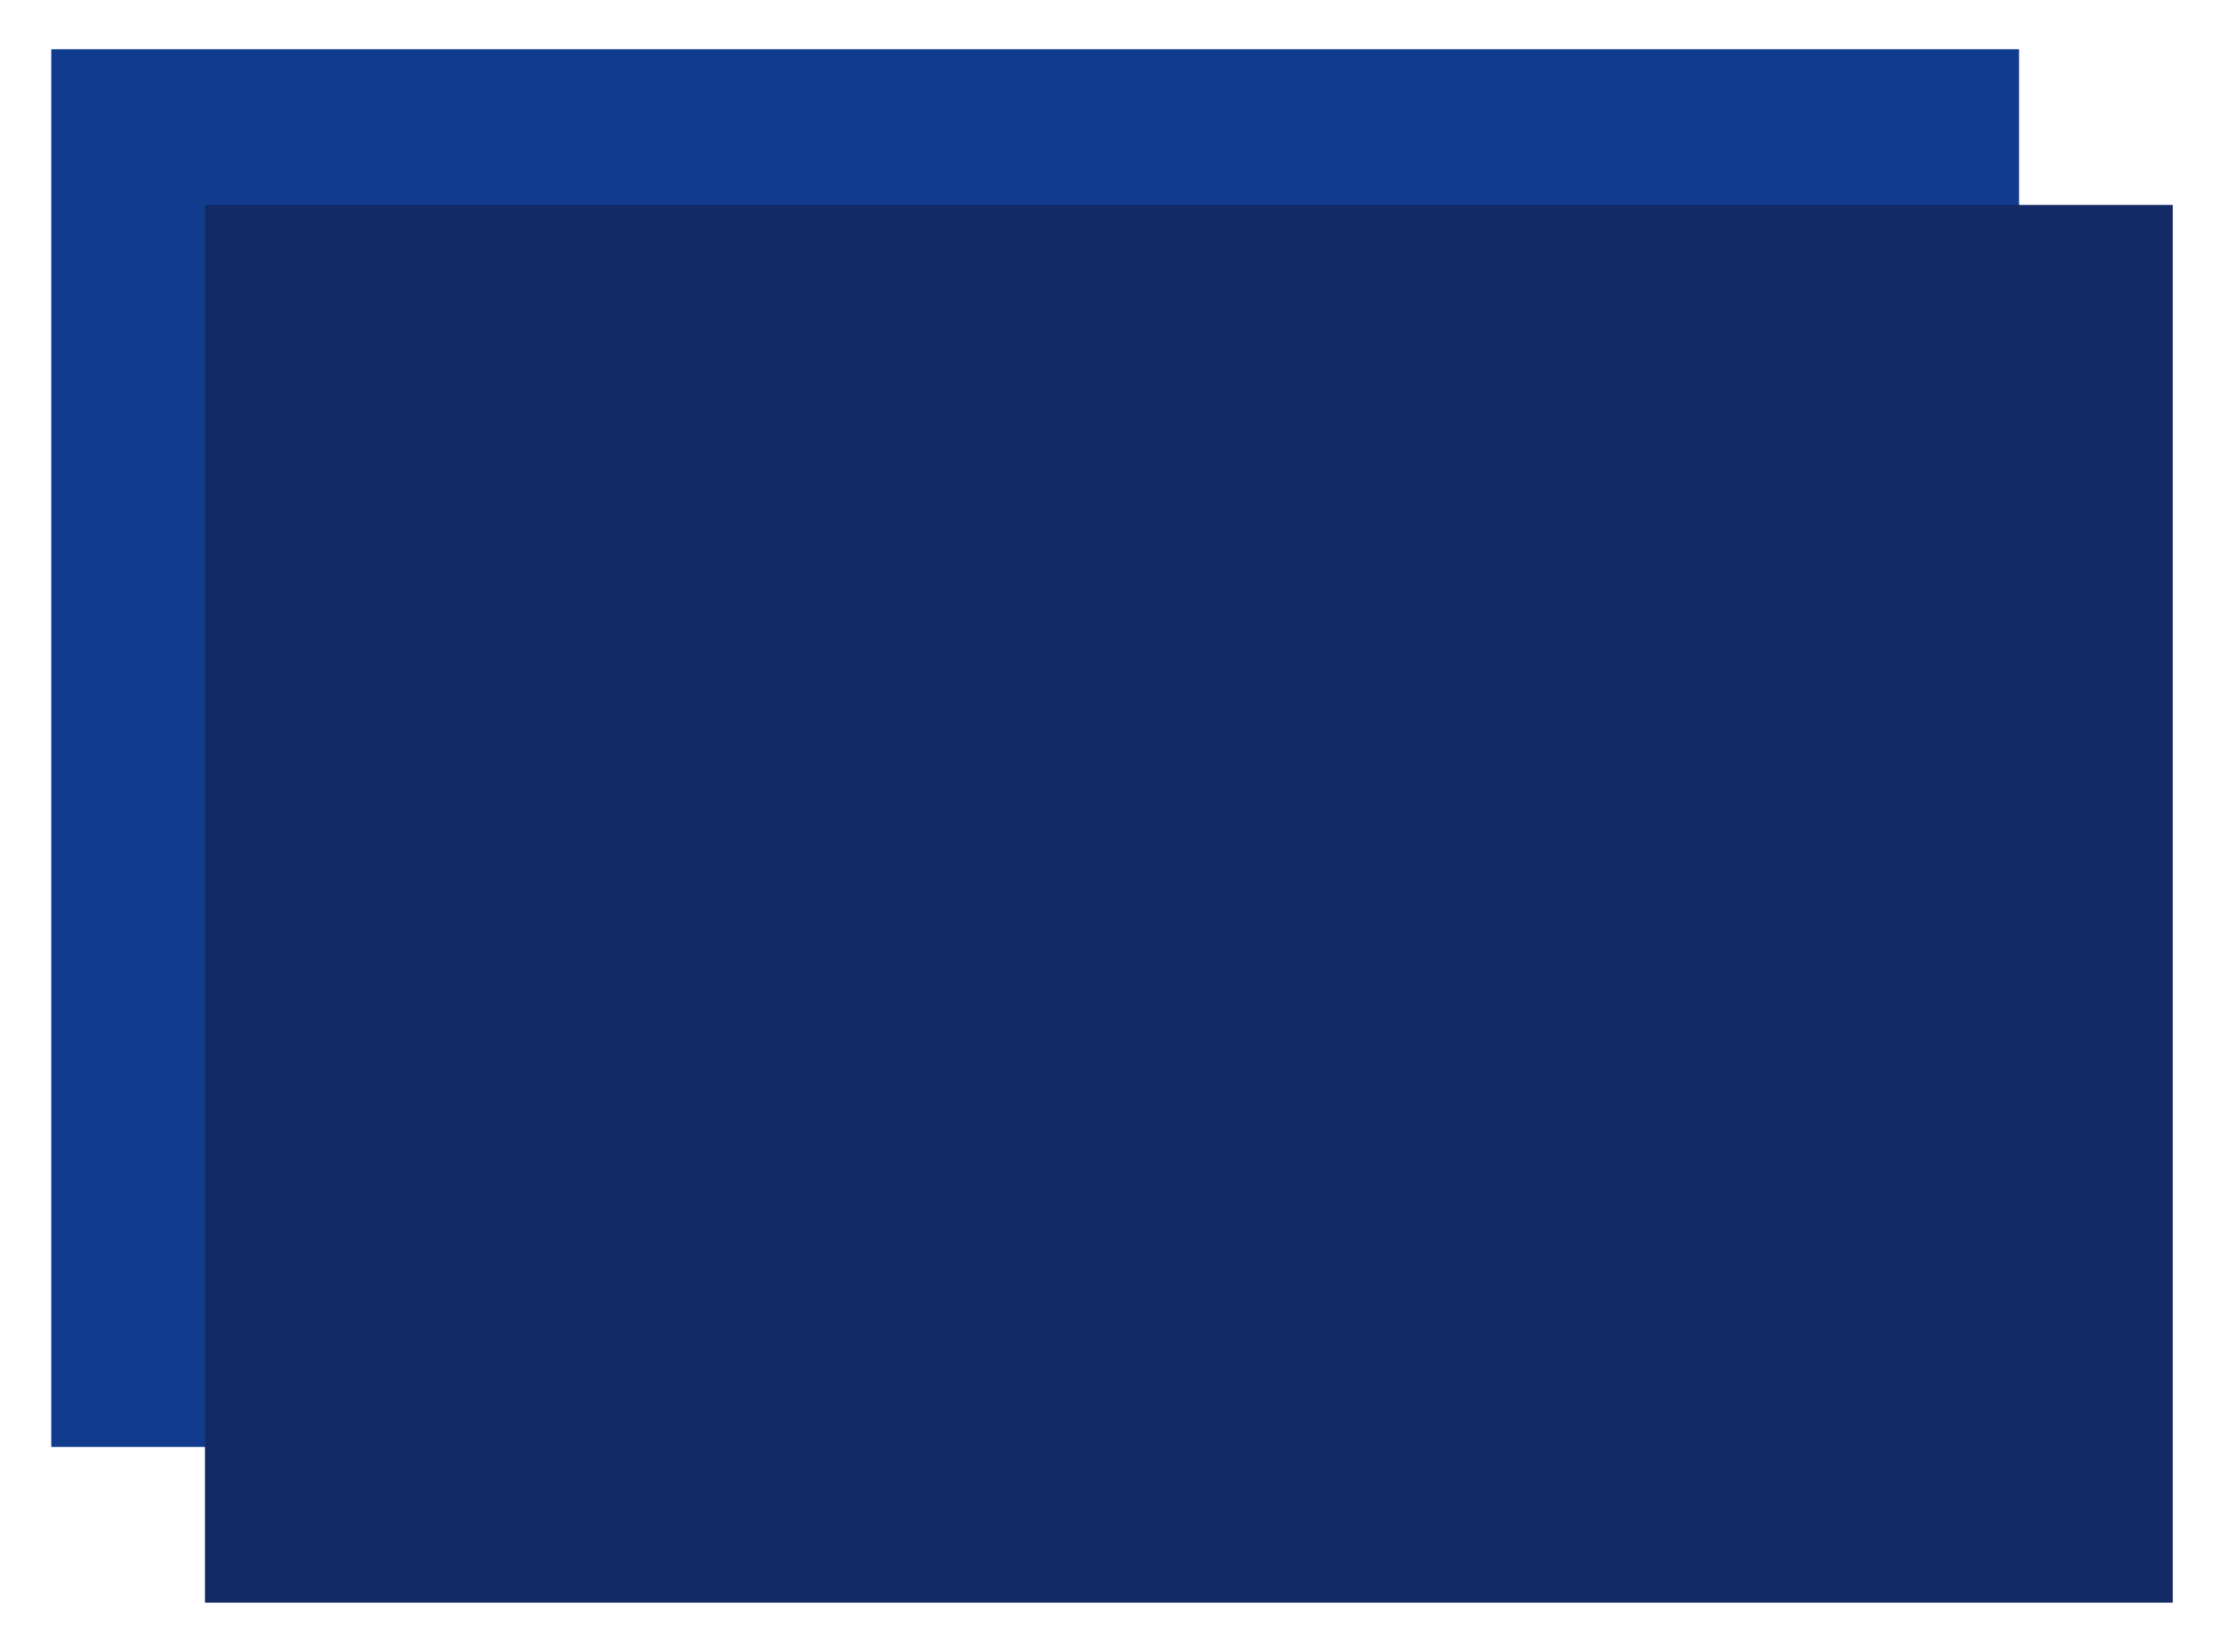 <svg width="542" height="403" viewBox="0 0 542 403" fill="none" xmlns="http://www.w3.org/2000/svg">
    <g filter="url(#filter0_d_466_336)">
        <rect x="12.5" y="6" width="480" height="341" fill="#113C8E"/>
    </g>
    <g filter="url(#filter1_d_466_336)">
        <rect x="50" y="44" width="480" height="341" fill="#132A65"/>
    </g>
    <defs>
        <filter id="filter0_d_466_336" x="0.5" y="0" width="504" height="365" filterUnits="userSpaceOnUse" color-interpolation-filters="sRGB">
            <feFlood flood-opacity="0" result="BackgroundImageFix"/>
            <feColorMatrix in="SourceAlpha" type="matrix" values="0 0 0 0 0 0 0 0 0 0 0 0 0 0 0 0 0 0 127 0" result="hardAlpha"/>
            <feOffset dy="6"/>
            <feGaussianBlur stdDeviation="6"/>
            <feComposite in2="hardAlpha" operator="out"/>
            <feColorMatrix type="matrix" values="0 0 0 0 0 0 0 0 0 0 0 0 0 0 0 0 0 0 0.2 0"/>
            <feBlend mode="normal" in2="BackgroundImageFix" result="effect1_dropShadow_466_336"/>
            <feBlend mode="normal" in="SourceGraphic" in2="effect1_dropShadow_466_336" result="shape"/>
        </filter>
        <filter id="filter1_d_466_336" x="38" y="38" width="504" height="365" filterUnits="userSpaceOnUse" color-interpolation-filters="sRGB">
            <feFlood flood-opacity="0" result="BackgroundImageFix"/>
            <feColorMatrix in="SourceAlpha" type="matrix" values="0 0 0 0 0 0 0 0 0 0 0 0 0 0 0 0 0 0 127 0" result="hardAlpha"/>
            <feOffset dy="6"/>
            <feGaussianBlur stdDeviation="6"/>
            <feComposite in2="hardAlpha" operator="out"/>
            <feColorMatrix type="matrix" values="0 0 0 0 0 0 0 0 0 0 0 0 0 0 0 0 0 0 0.2 0"/>
            <feBlend mode="normal" in2="BackgroundImageFix" result="effect1_dropShadow_466_336"/>
            <feBlend mode="normal" in="SourceGraphic" in2="effect1_dropShadow_466_336" result="shape"/>
        </filter>
    </defs>
</svg>
